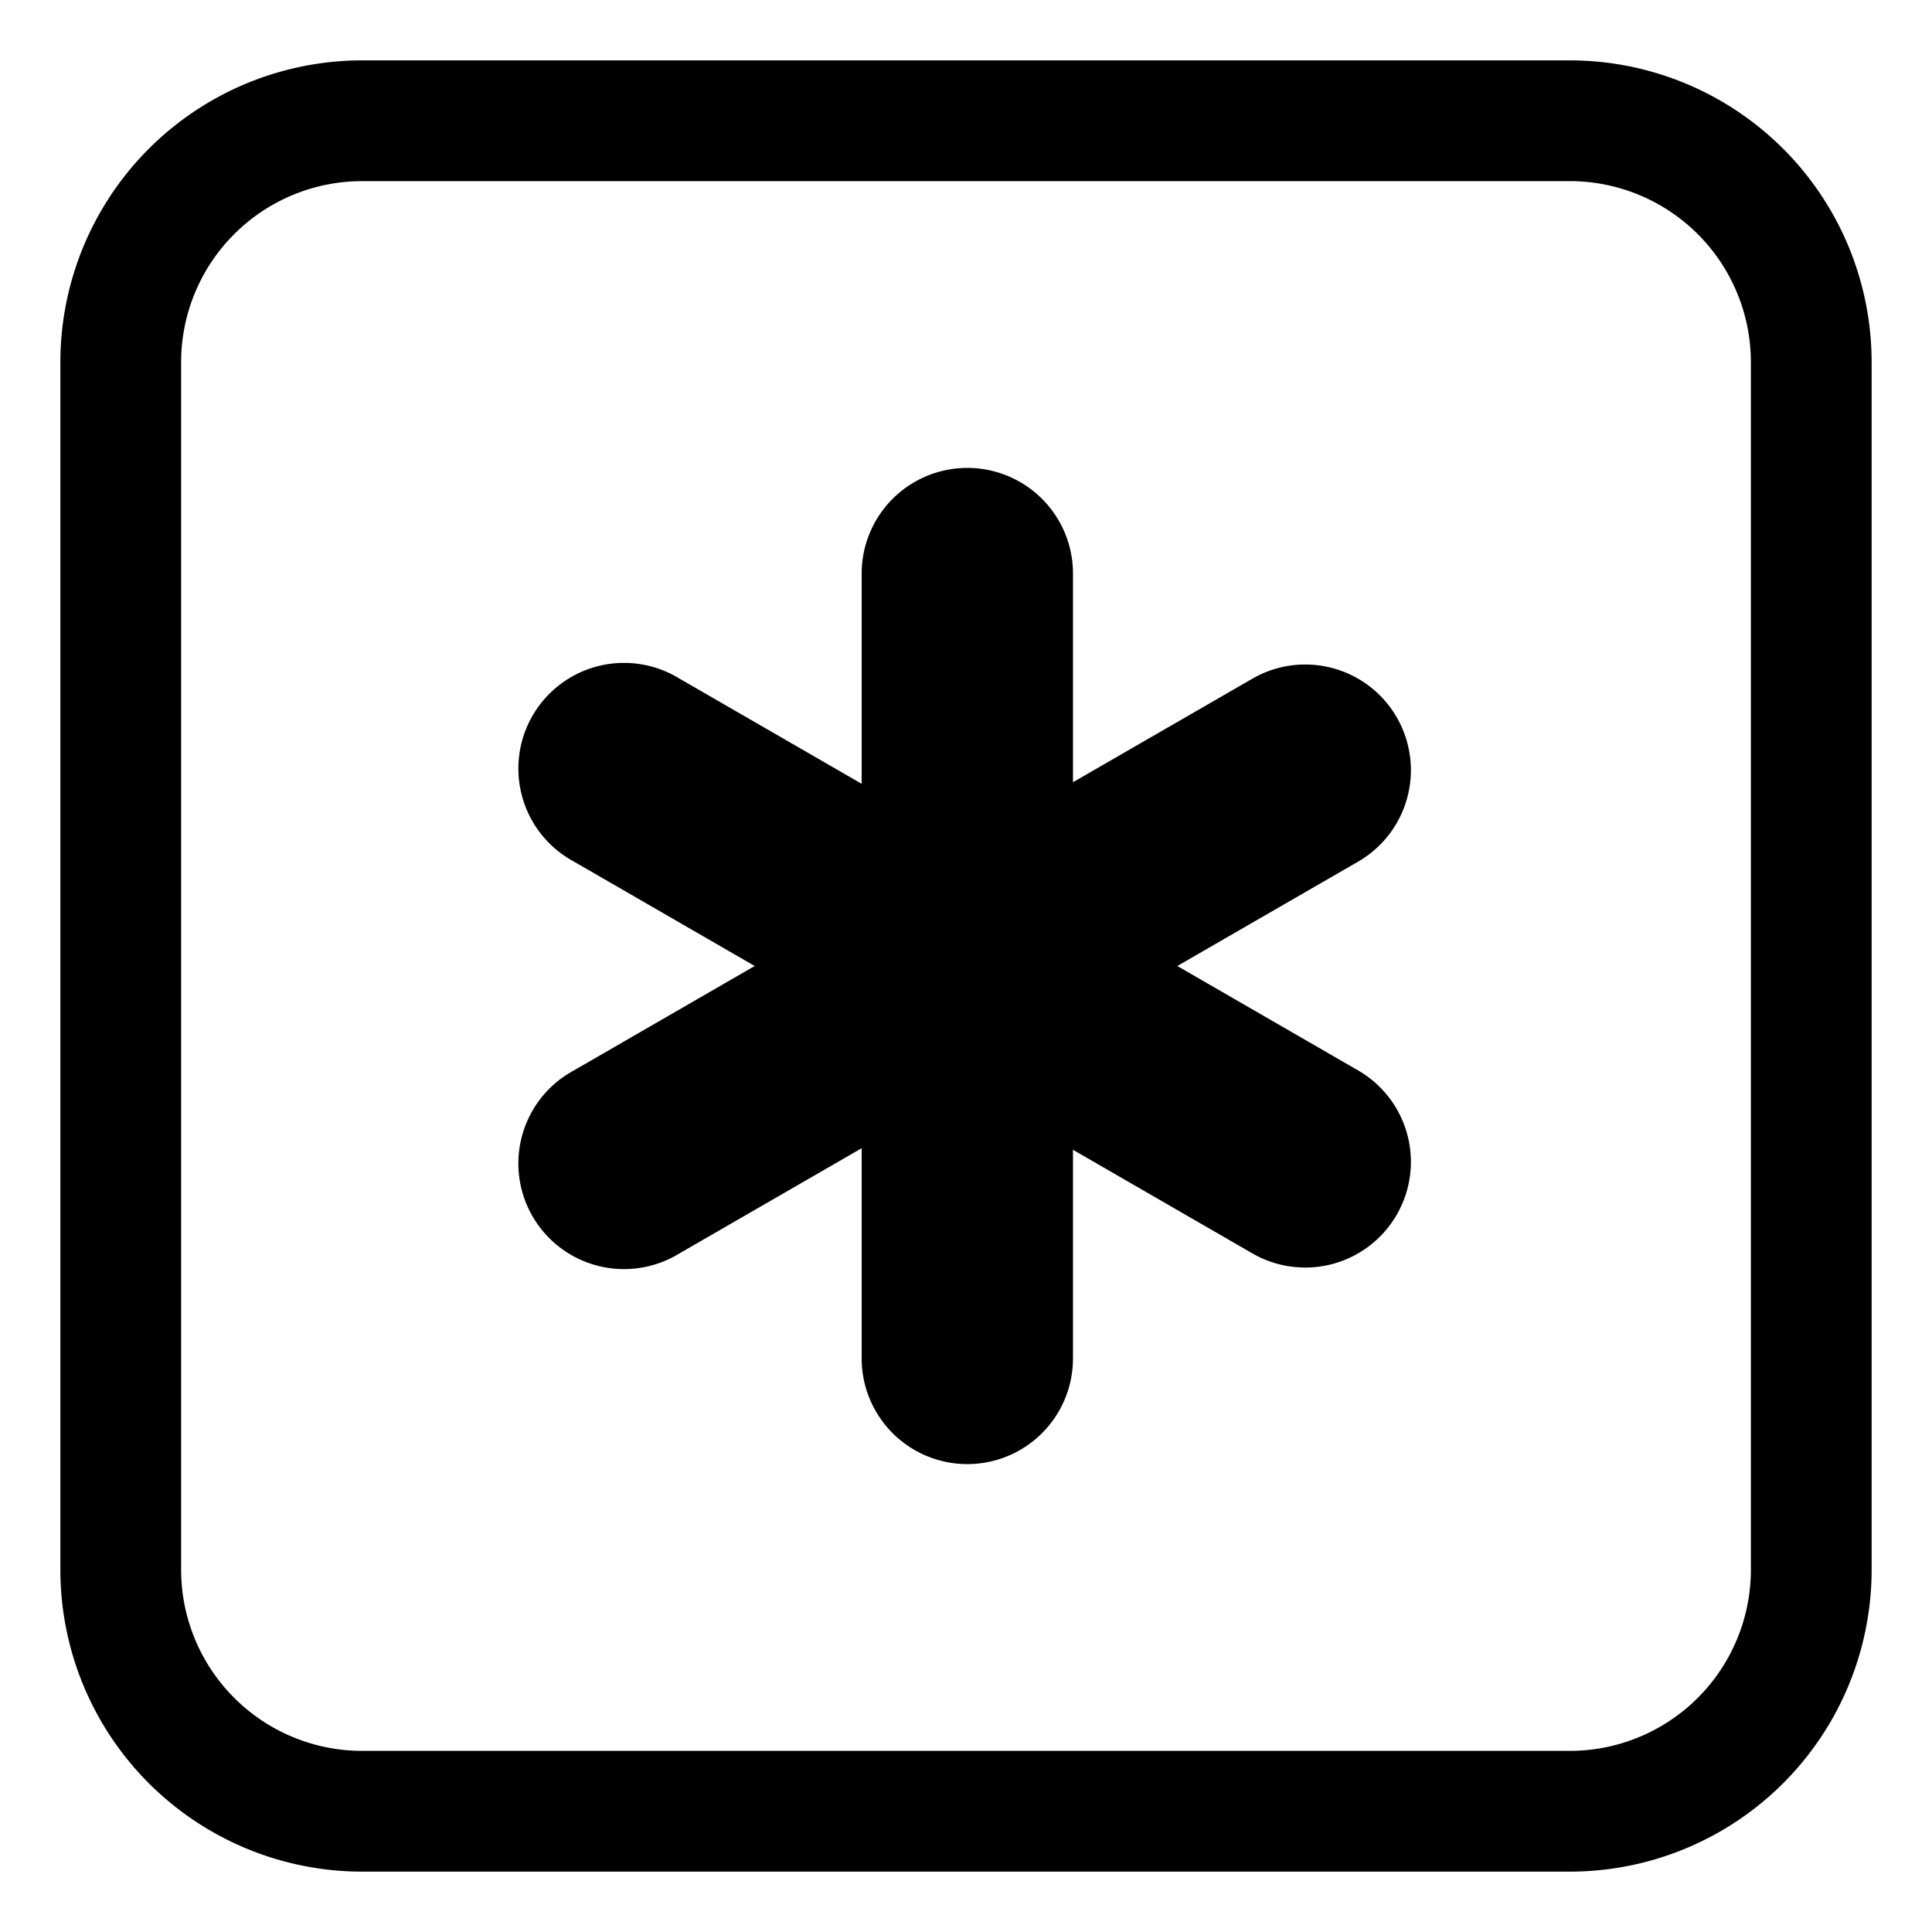 <svg xmlns="http://www.w3.org/2000/svg" width="3em" height="3em" viewBox="0 0 32 32"><g fill="currentColor"><path d="M17.772 9.5a1.75 1.75 0 1 0-3.5 0v3.482l-3.026-1.747a1.75 1.75 0 1 0-1.75 3.03L12.5 16l-3.004 1.735a1.75 1.75 0 1 0 1.75 3.03l3.026-1.747V22.5a1.75 1.75 0 1 0 3.5 0v-3.456l2.982 1.722a1.75 1.75 0 0 0 1.75-3.031L19.5 16l3.004-1.734a1.75 1.75 0 0 0-1.75-3.031l-2.982 1.721z"/><path d="M6 1a5 5 0 0 0-5 5v20a5 5 0 0 0 5 5h20a5 5 0 0 0 5-5V6a5 5 0 0 0-5-5zM3 6a3 3 0 0 1 3-3h20a3 3 0 0 1 3 3v20a3 3 0 0 1-3 3H6a3 3 0 0 1-3-3z"/></g></svg>